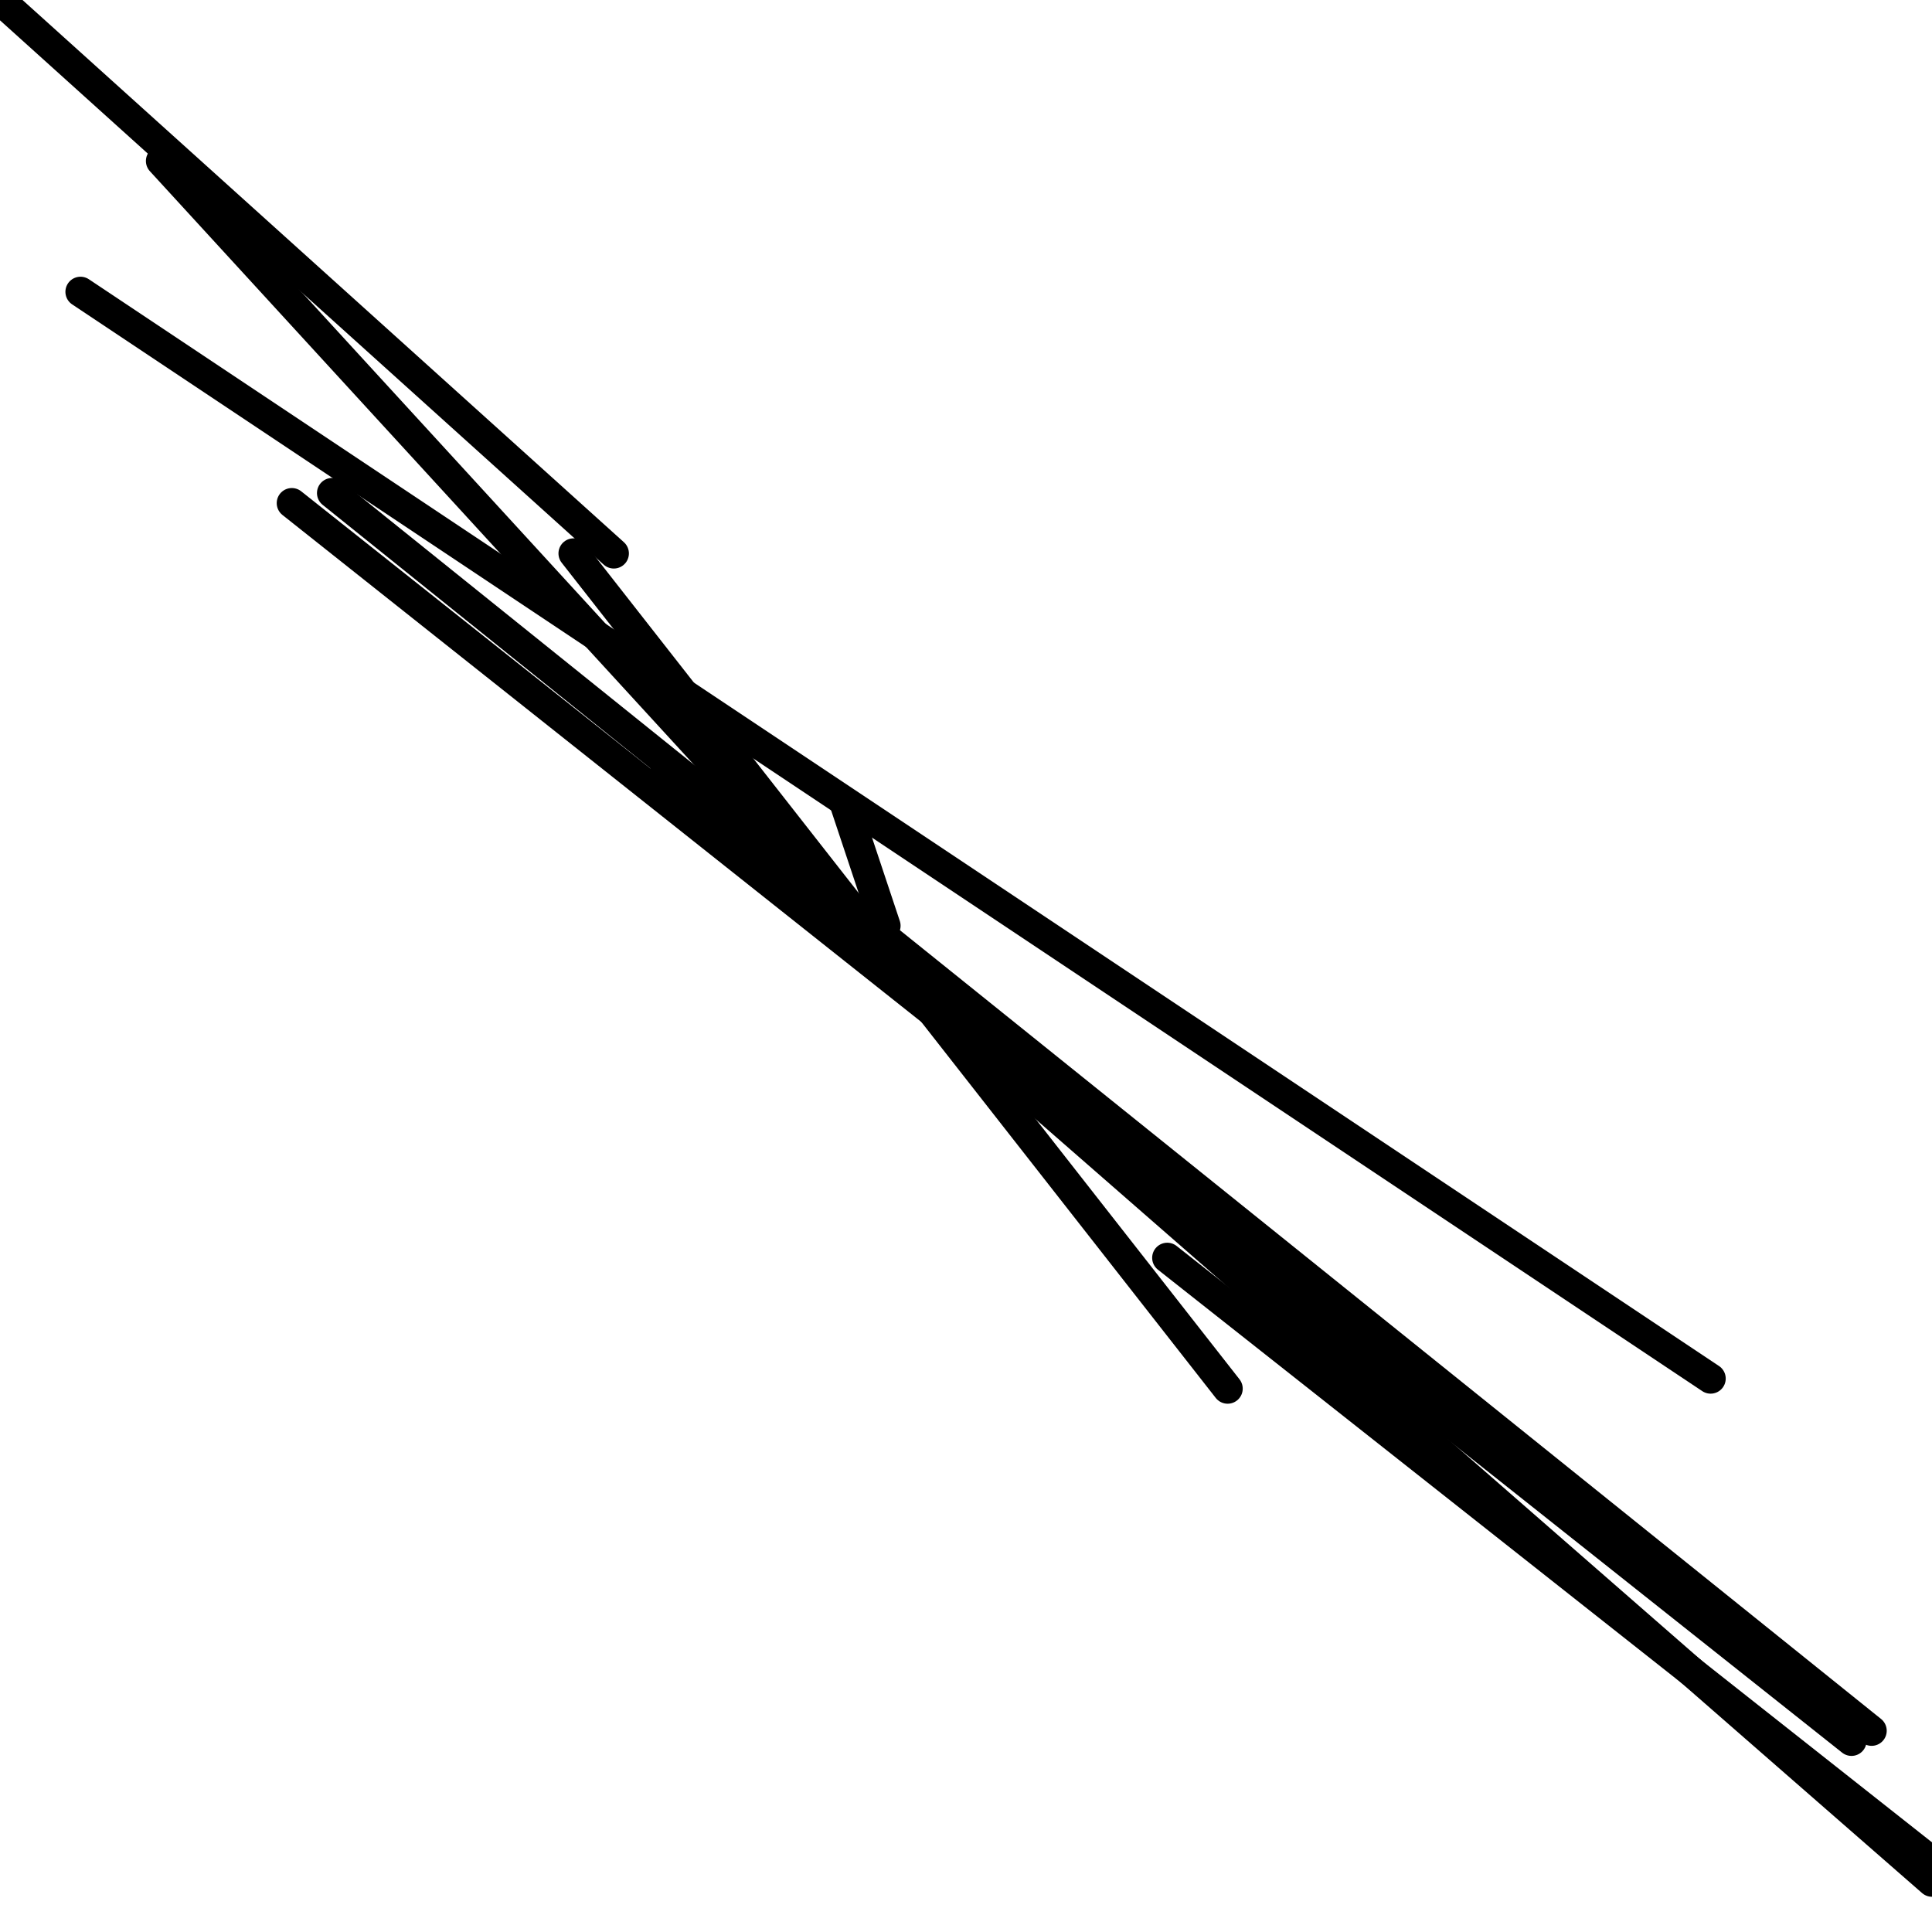 <?xml version="1.0" encoding="utf-8" ?>
<svg baseProfile="full" height="256" version="1.1" width="256" xmlns="http://www.w3.org/2000/svg" xmlns:ev="http://www.w3.org/2001/xml-events" xmlns:xlink="http://www.w3.org/1999/xlink"><defs /><polyline fill="none" points="81.333,73.333 0.0,0.0" stroke="black" stroke-linecap="round" stroke-width="4" /><polyline fill="none" points="10.667,38.667 226.667,182.667" stroke="black" stroke-linecap="round" stroke-width="4" /><polyline fill="none" points="44.0,65.333 248.0,229.333" stroke="black" stroke-linecap="round" stroke-width="4" /><polyline fill="none" points="88.0,102.667 256.0,249.333" stroke="black" stroke-linecap="round" stroke-width="4" /><polyline fill="none" points="154.667,166.667 256.0,246.667" stroke="black" stroke-linecap="round" stroke-width="4" /><polyline fill="none" points="21.333,21.333 124.0,133.333" stroke="black" stroke-linecap="round" stroke-width="4" /><polyline fill="none" points="112.0,106.667 117.333,122.667" stroke="black" stroke-linecap="round" stroke-width="4" /><polyline fill="none" points="76.0,73.333 162.667,184.0" stroke="black" stroke-linecap="round" stroke-width="4" /><polyline fill="none" points="38.667,66.667 245.333,230.667" stroke="black" stroke-linecap="round" stroke-width="4" /></svg>